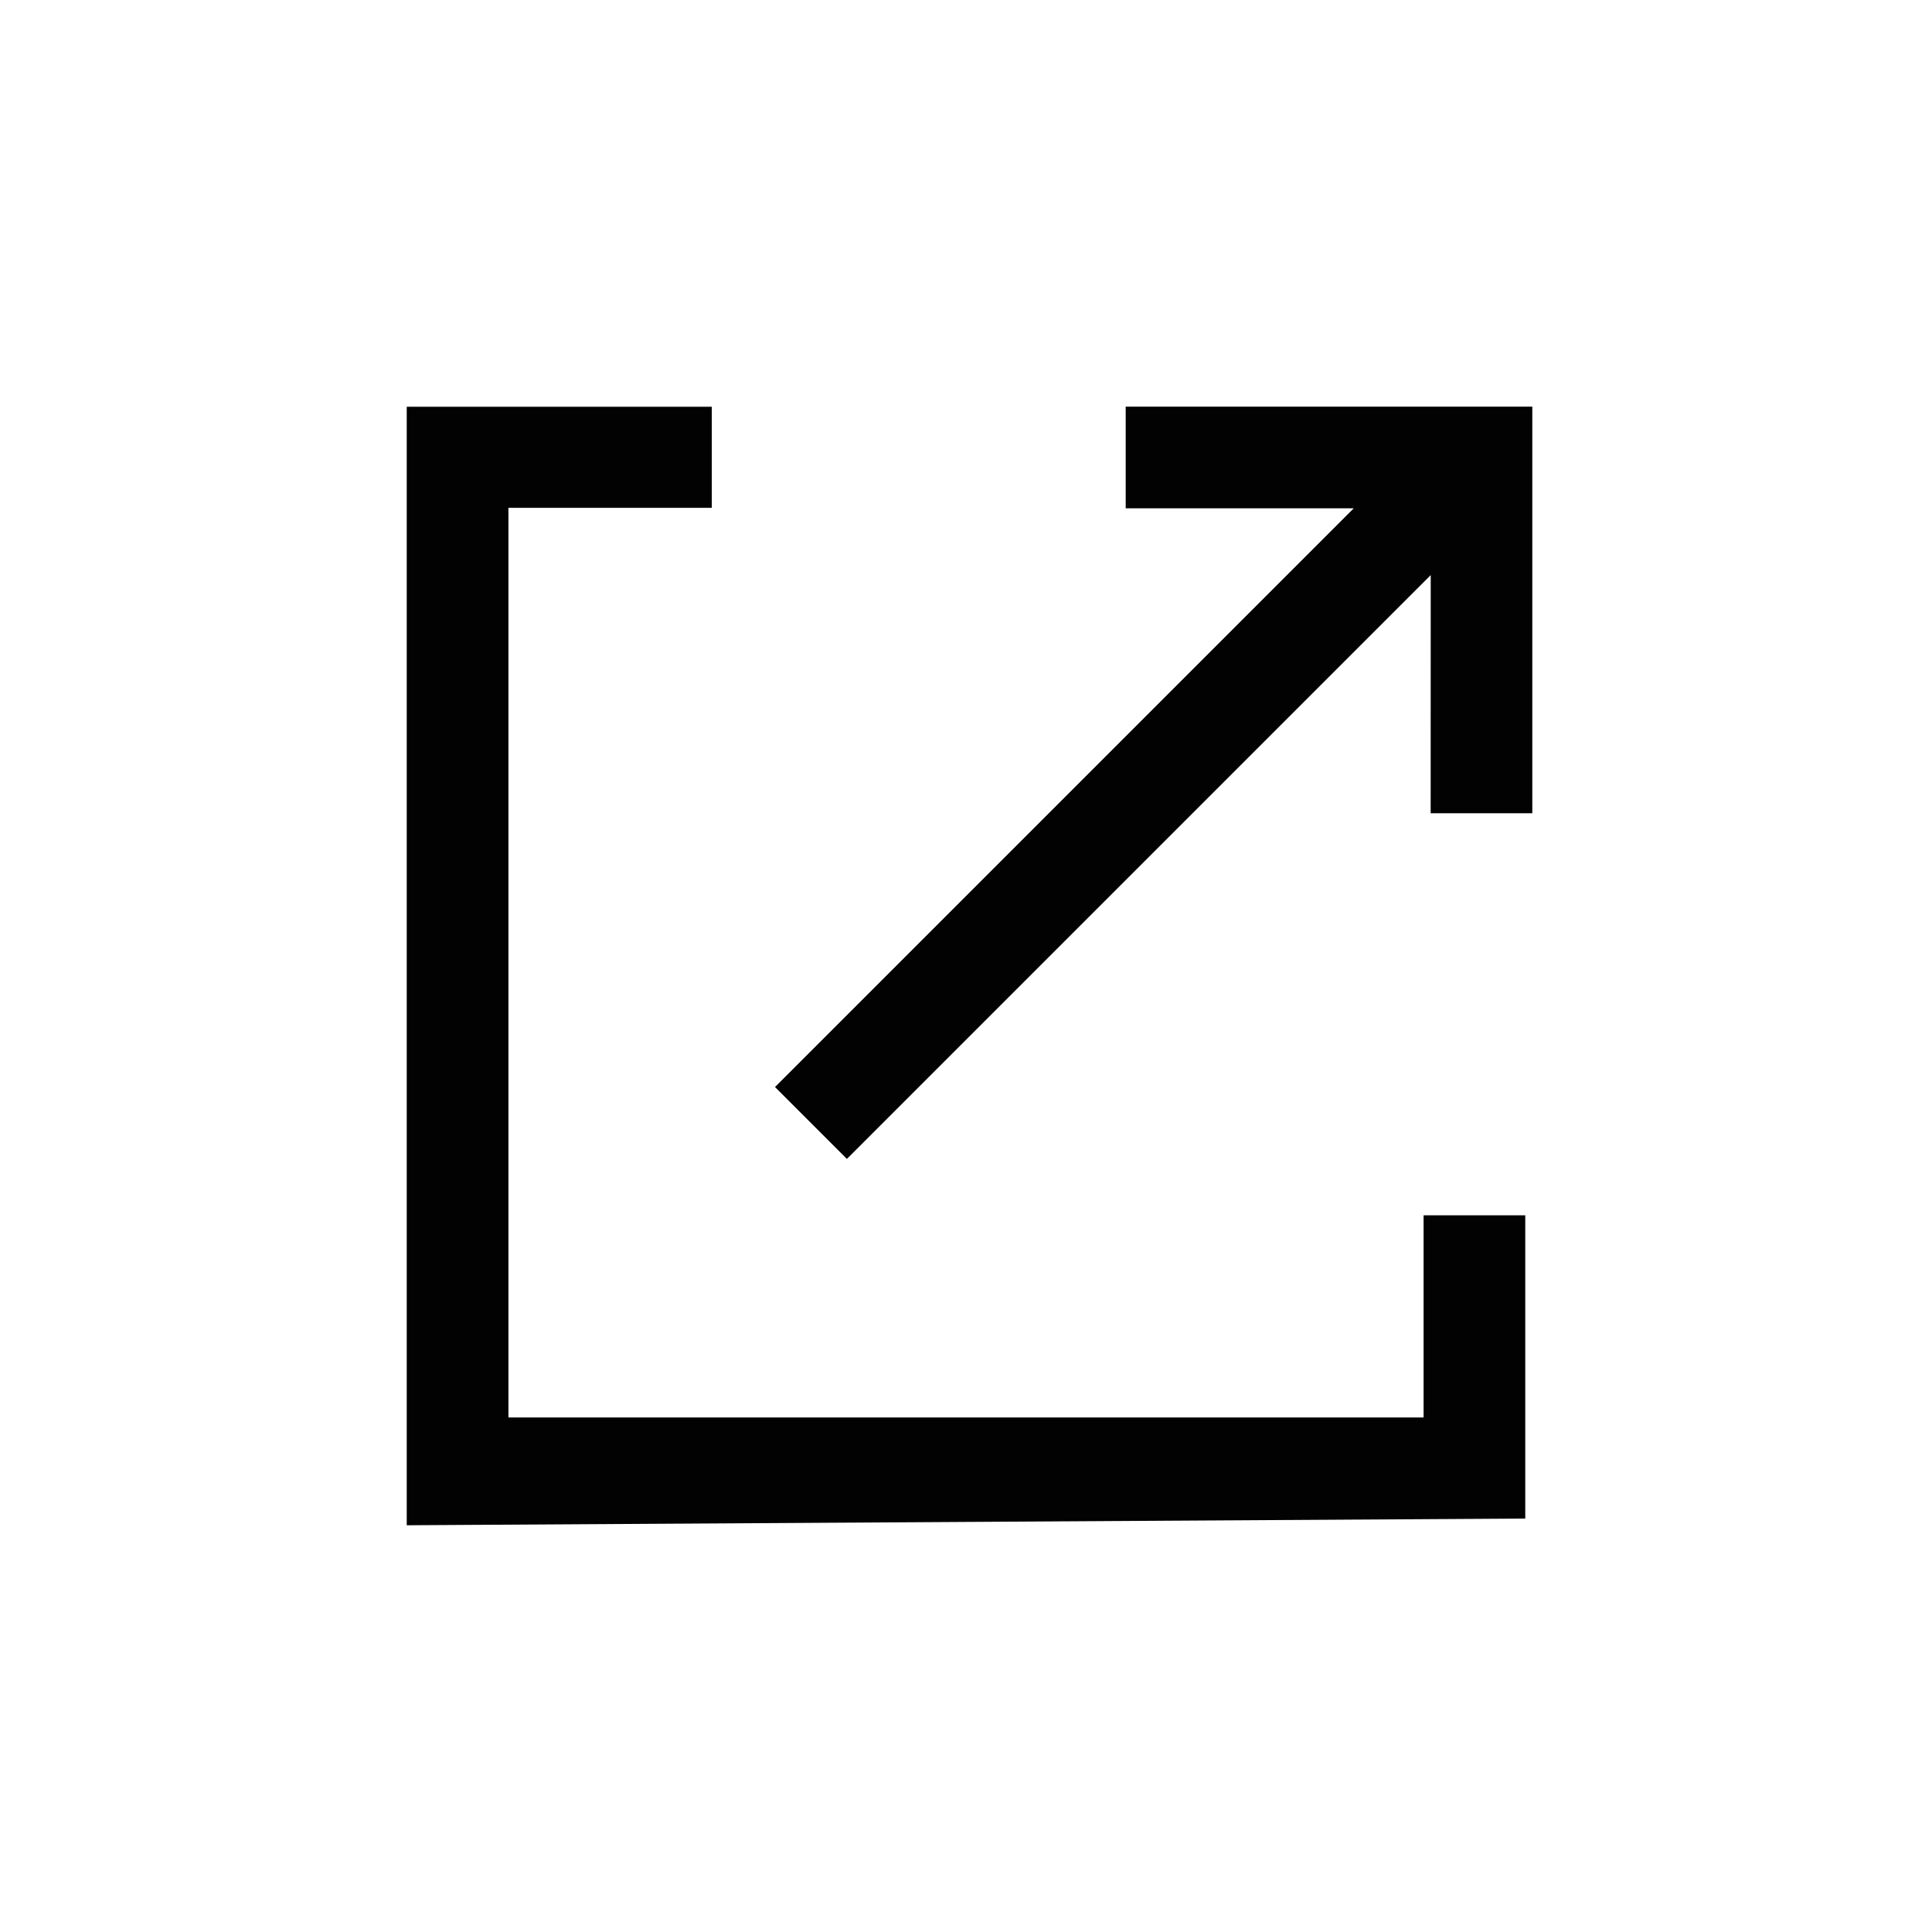 <svg height="19" viewBox="0 0 19 19" width="19" xmlns="http://www.w3.org/2000/svg"><g fill="#020202" transform="translate(4 2)"><path d="m11 9.952v2.982l-11 .066v-11h3v.994h-2v8.946h9v-1.988z"/><path d="m8 2.414v8.121h-1v-8.05l-1.586 1.586-.707-.707 2.121-2.121.707-.707 2.828 2.828-.707.707z" transform="matrix(.707 .707 -.707 .707 6.121 -3.707)"/></g></svg>